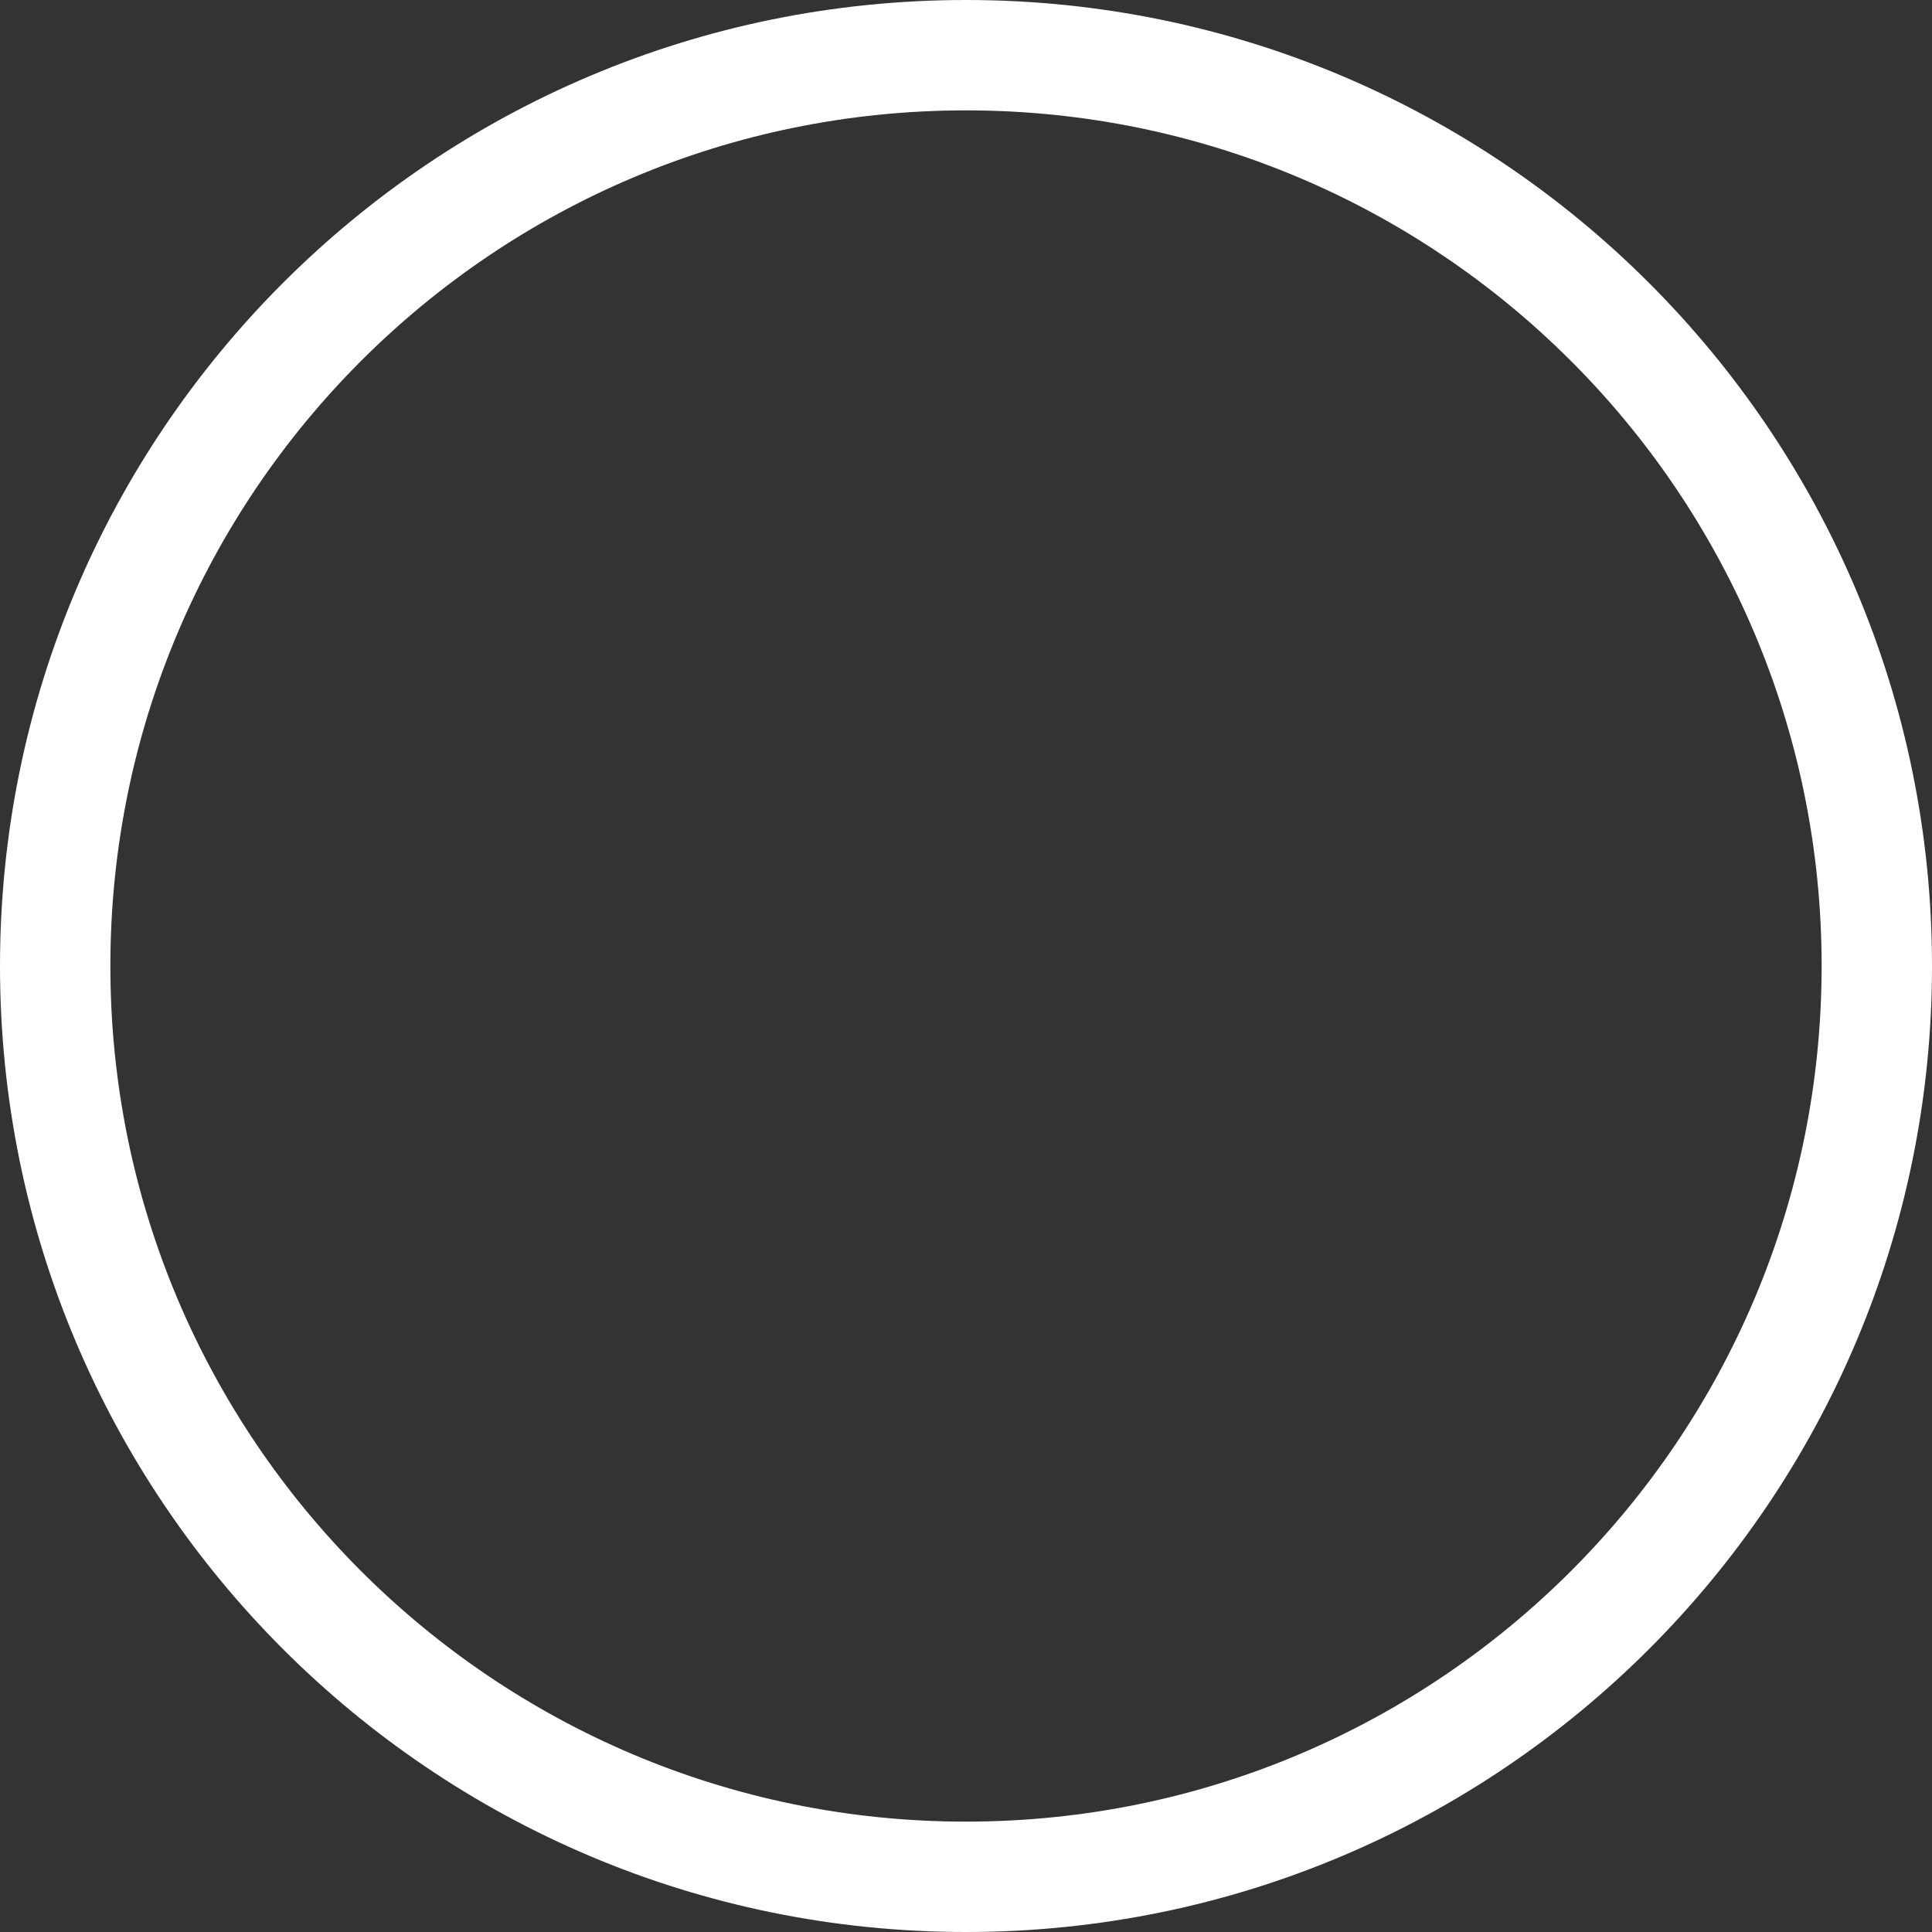 <svg width="31" height="31" viewBox="0 0 31 31" fill="none" xmlns="http://www.w3.org/2000/svg">
<rect x="0" y="0" width="31" height="31" fill="#333333" stroke="none"/>
<path fill-rule="evenodd" clip-rule="evenodd" d="M15.5 31C24.06 31 31 24.06 31 15.5C31 6.94 24.06 0 15.5 0C6.94 0 0 6.94 0 15.5C0 24.06 6.94 31 15.5 31ZM15.5 29.229C23.082 29.229 29.229 23.082 29.229 15.5C29.229 7.918 23.082 1.771 15.5 1.771C7.918 1.771 1.771 7.918 1.771 15.5C1.771 23.082 7.918 29.229 15.5 29.229Z" fill="white"/>
</svg>
